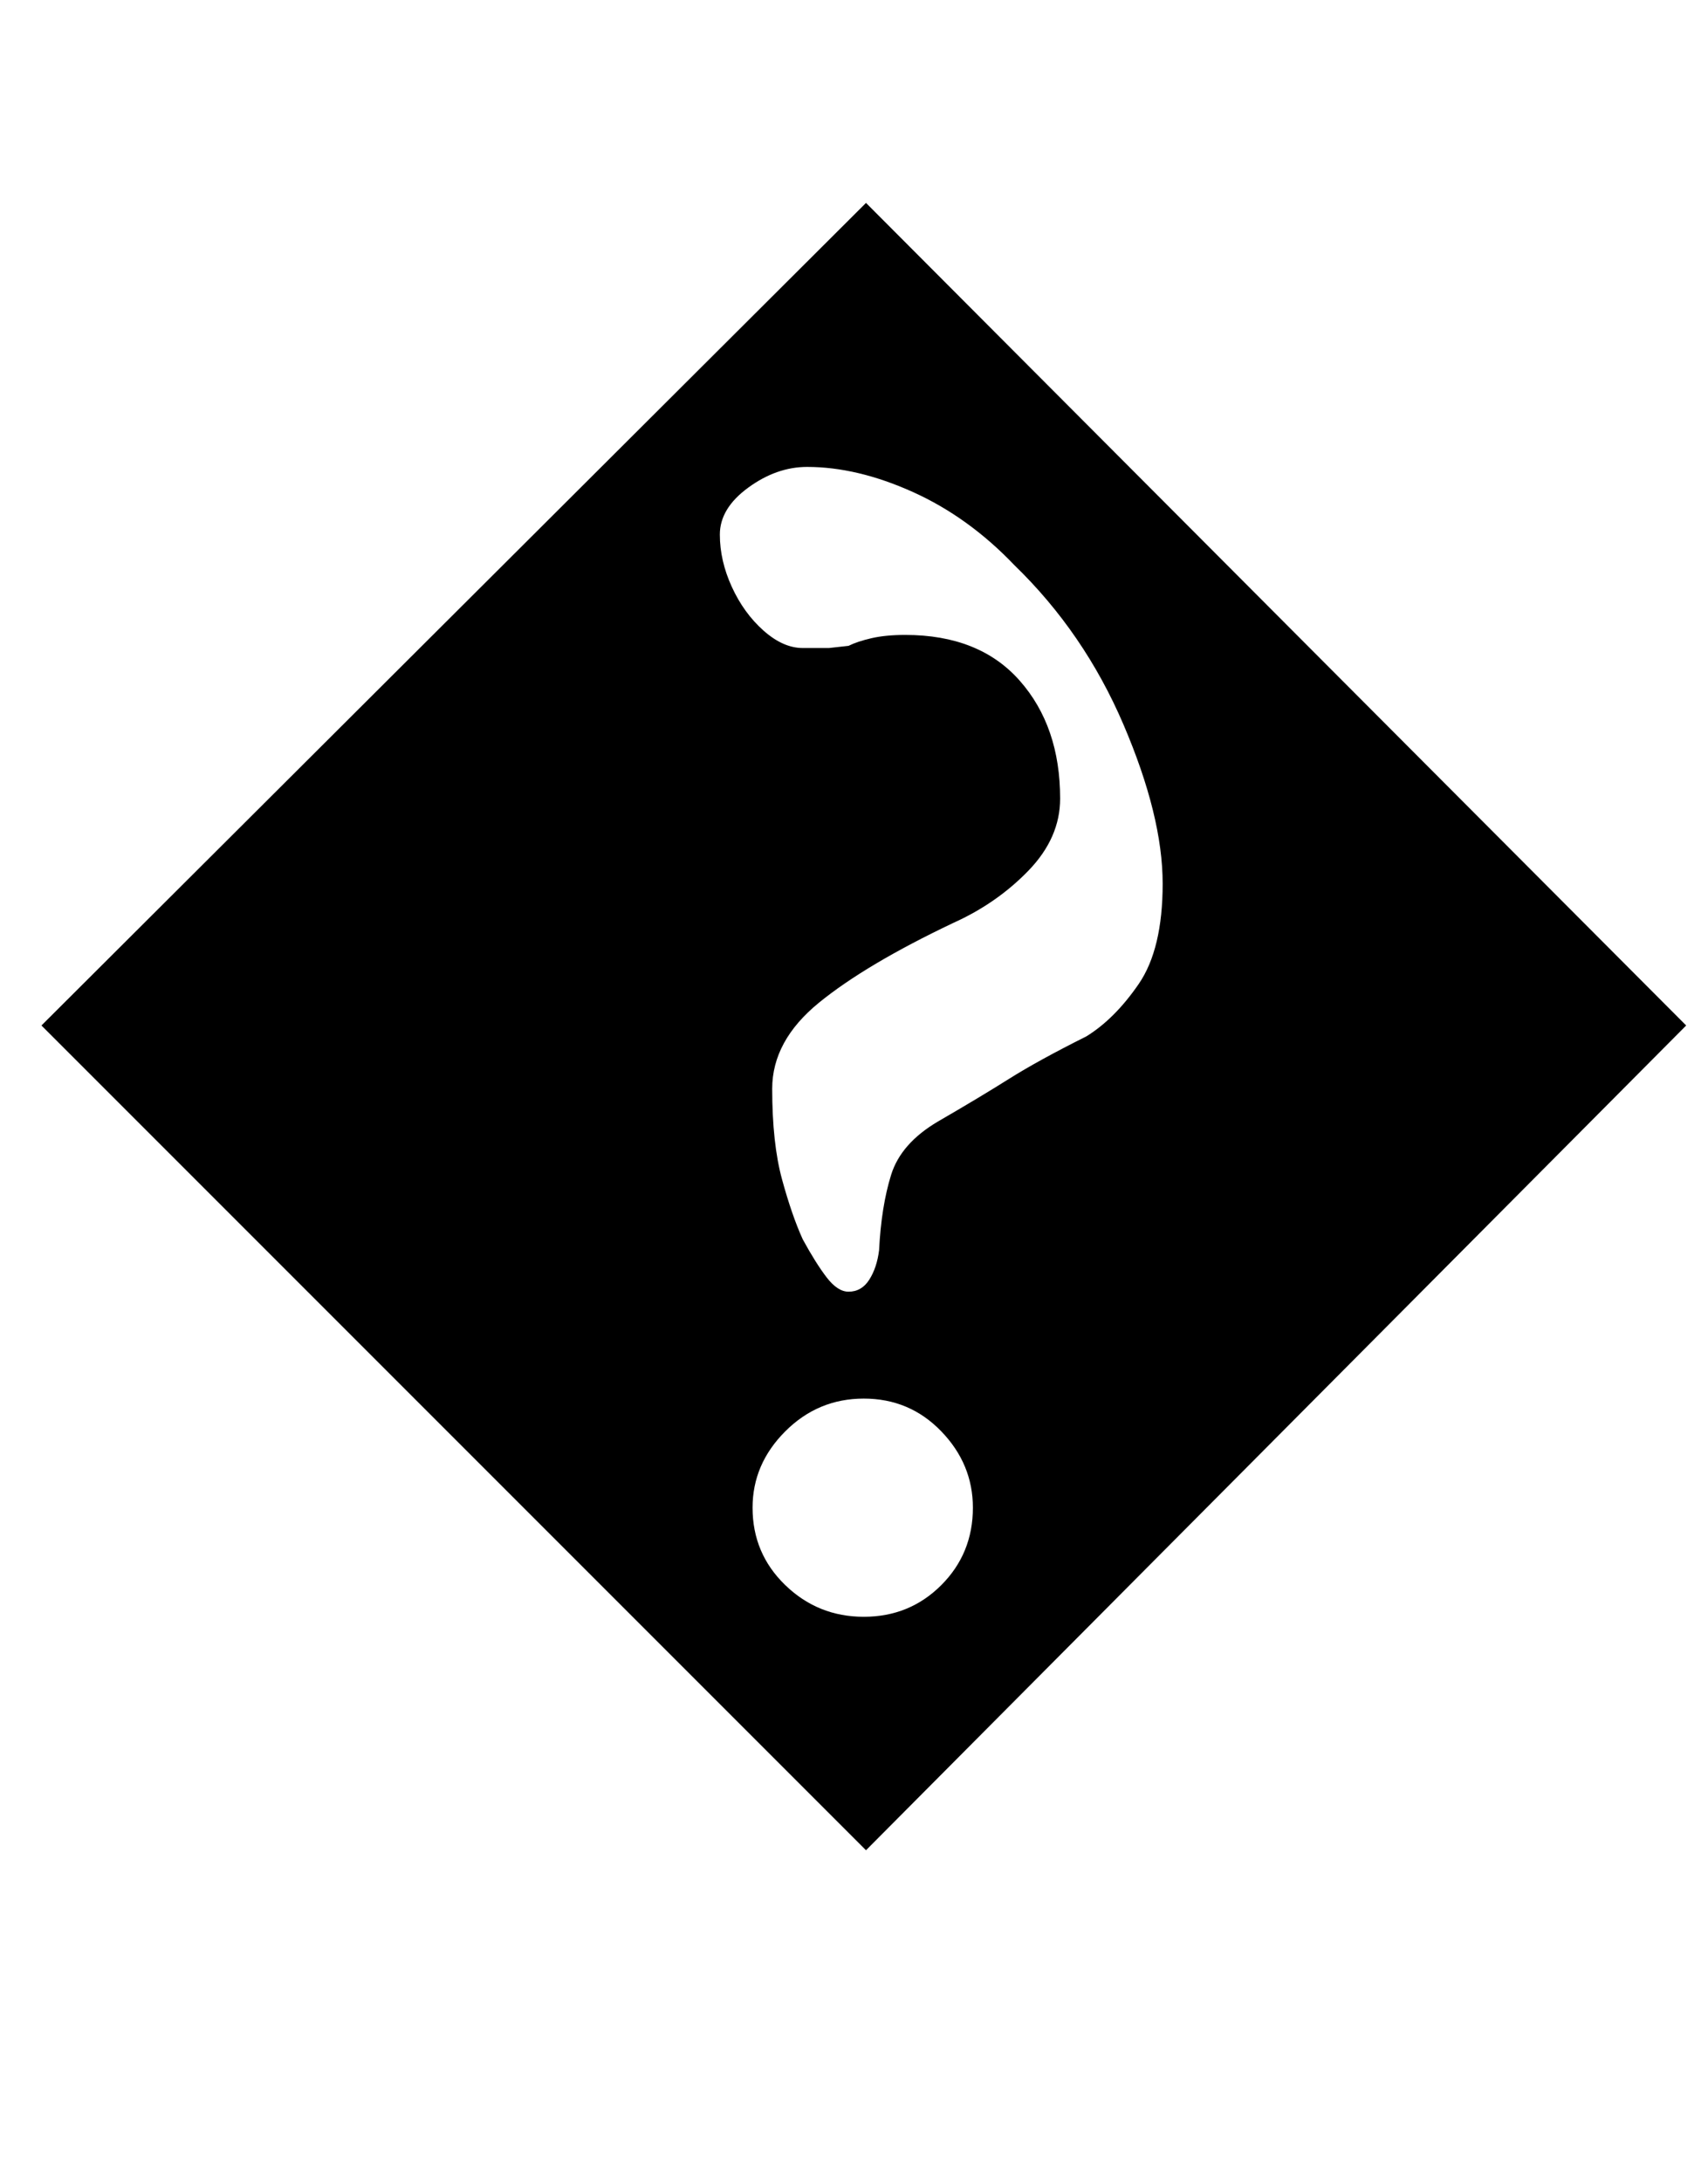 <?xml version="1.0" standalone="no"?>
<!DOCTYPE svg PUBLIC "-//W3C//DTD SVG 1.1//EN" "http://www.w3.org/Graphics/SVG/1.1/DTD/svg11.dtd" >
<svg xmlns="http://www.w3.org/2000/svg" xmlns:xlink="http://www.w3.org/1999/xlink" version="1.1" viewBox="-10 0 783 1000">
  <g transform="matrix(1 0 0 -1 0 800)">
   <path fill="currentColor"
d="M387 -48l-378 378l378 377l376 -377zM386 59q21 0 35.5 14.5t14.5 35.5q0 20 -14.5 35t-35.5 15t-36 -15t-15 -35q0 -21 15 -35.5t36 -14.5zM379 208q6 0 9.5 5.5t4.5 13.5q1 20 5.5 34.5t21.5 24.5q19 11 32.5 19.5t35.5 19.5q13 8 24 24t11 46q0 31 -18 73t-50 73
q-21 22 -46.5 33.5t-48.5 11.5q-14 0 -27 -9.5t-13 -21.5t5.5 -24t14.5 -20t18 -8h12t9 1q4 2 10.5 3.5t15.5 1.5q34 0 52.5 -21t18.5 -54q0 -18 -14.5 -33t-34.5 -24q-40 -19 -61.5 -36.5t-21.5 -39.5q0 -25 4.5 -41.5t9.5 -27.5q6 -11 11 -17.5t10 -6.5z" />
  </g>

</svg>
